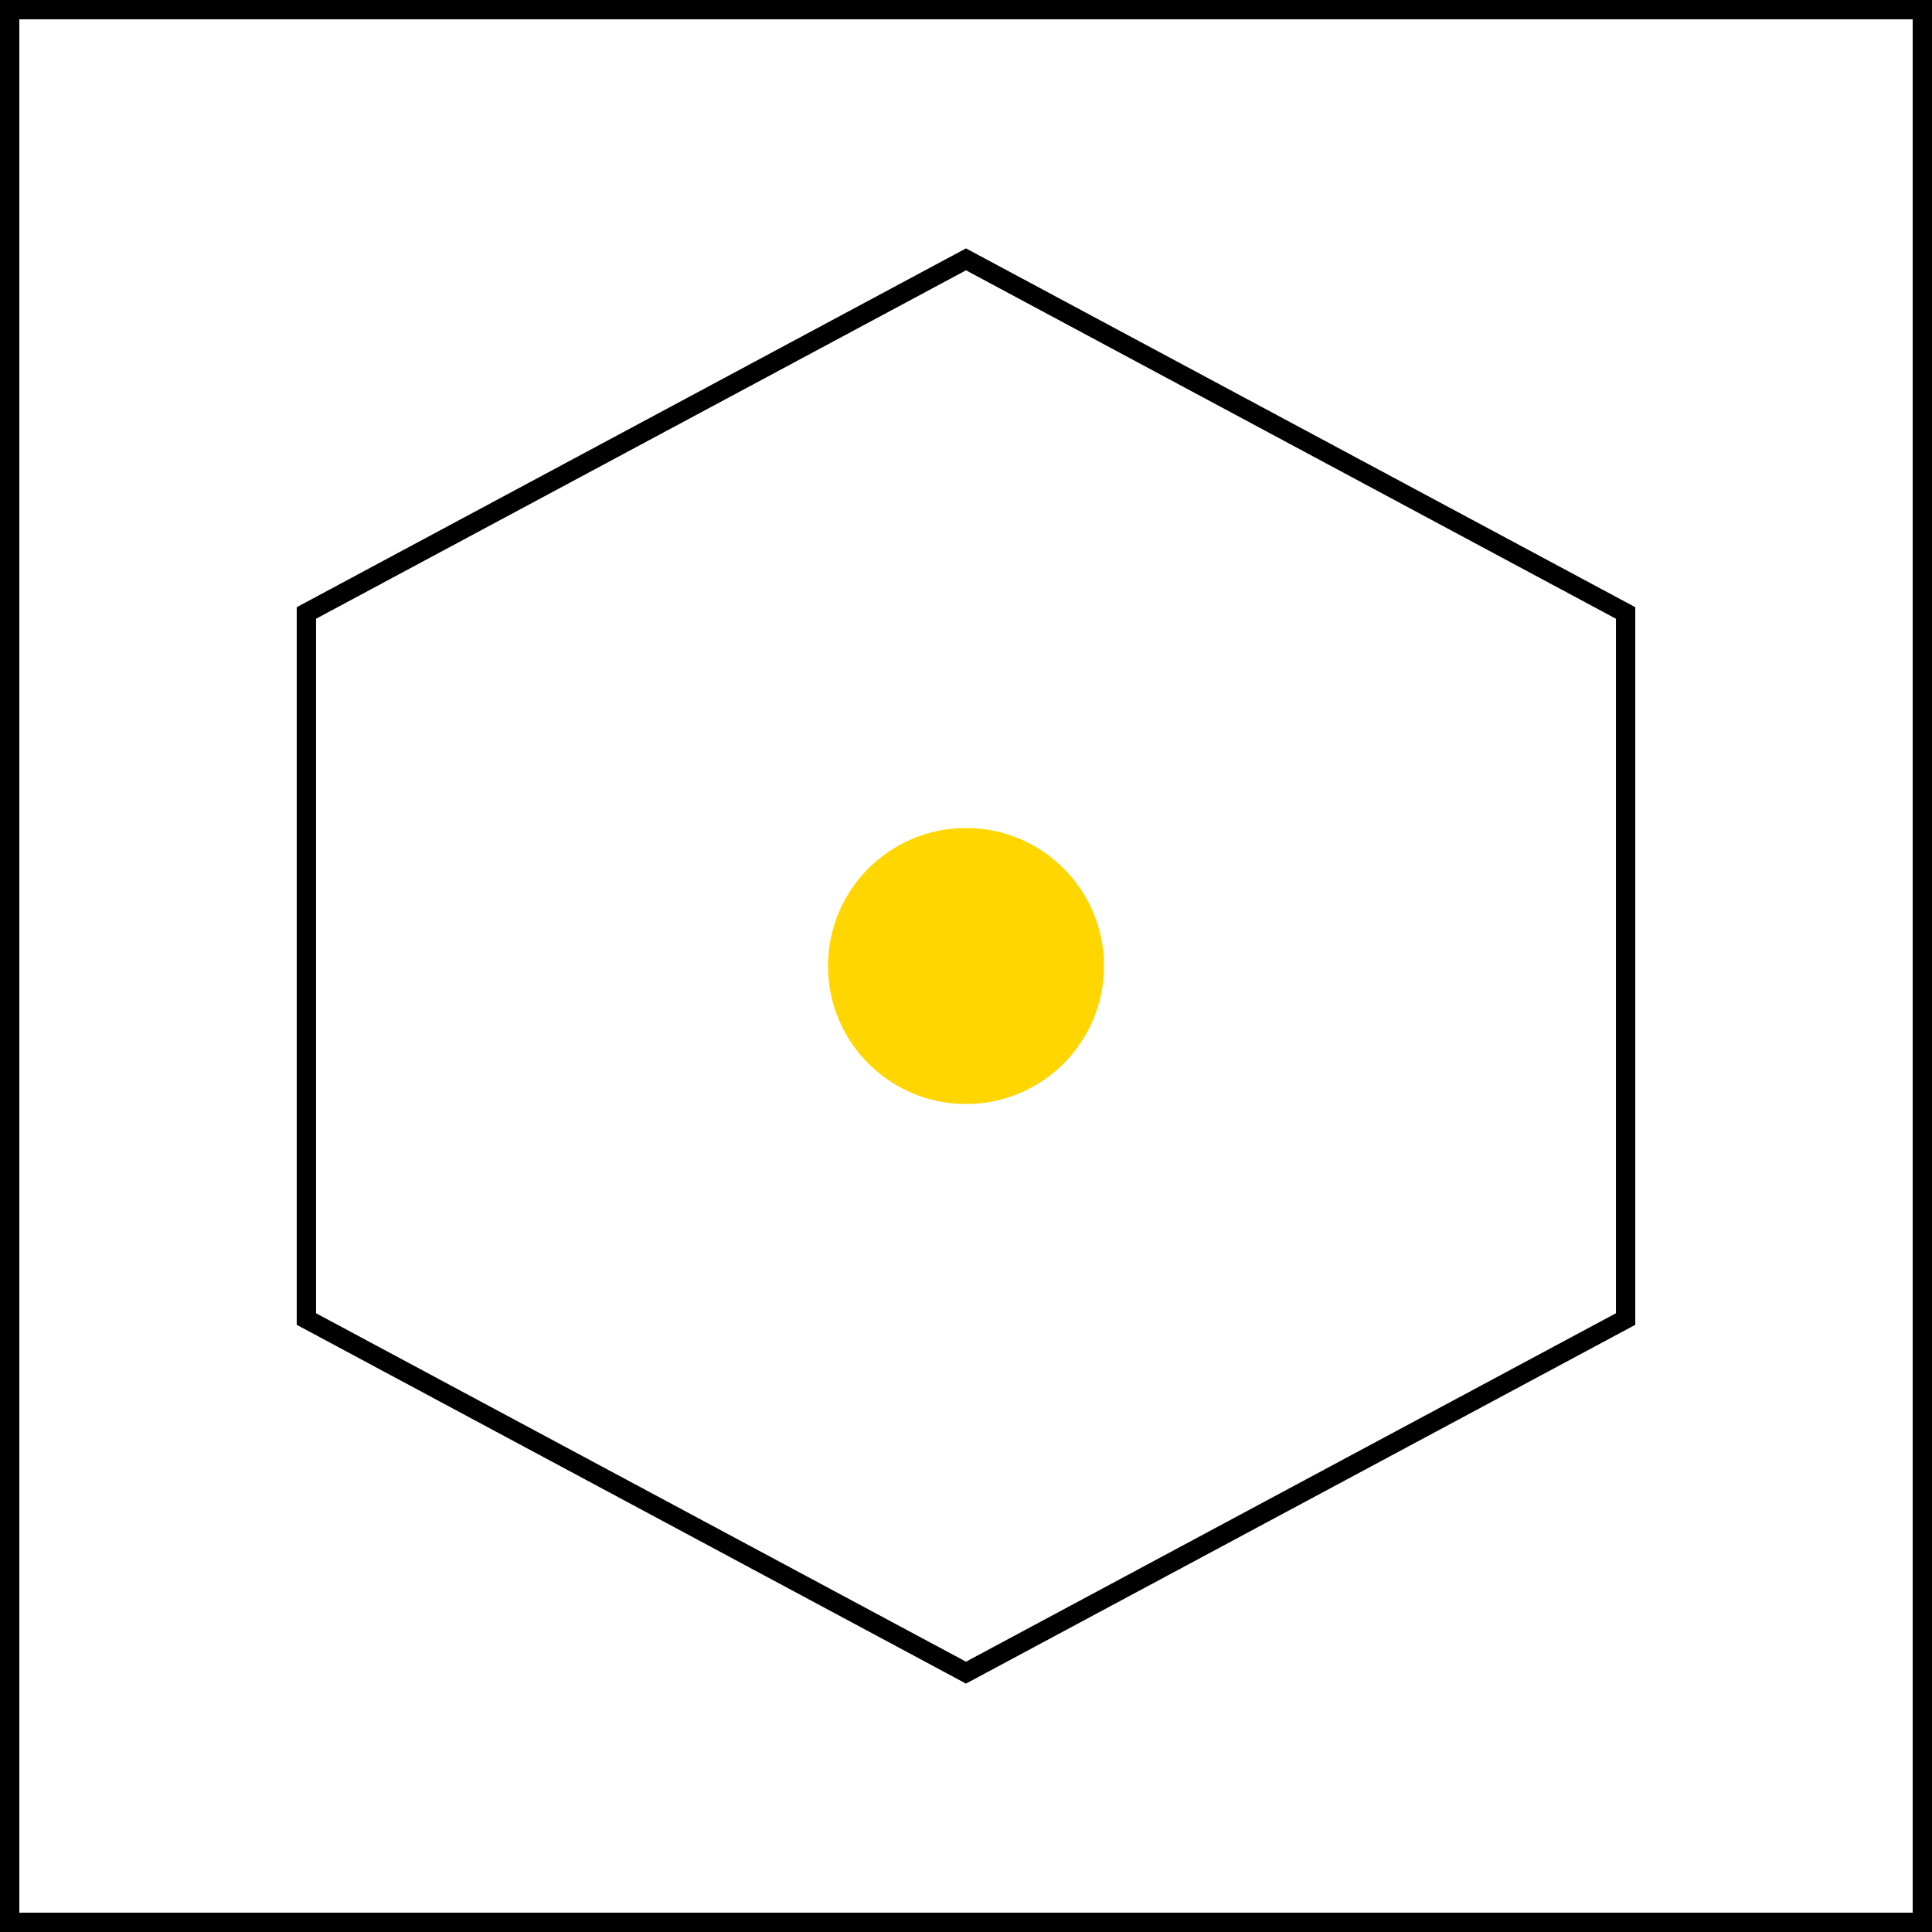 <svg width="70" height="70" viewBox="0 0 70 70" fill="none" xmlns="http://www.w3.org/2000/svg">
<path d="M11.101 22.209L35 9.397L58.899 22.209V47.791L35 60.603L11.101 47.791V22.209Z" stroke="black" stroke-width="0.7"/>
<circle cx="35" cy="35" r="5" fill="#FFD600"/>
<rect x="0.35" y="0.35" width="69.3" height="69.3" stroke="black" stroke-width="0.7"/>
</svg>
